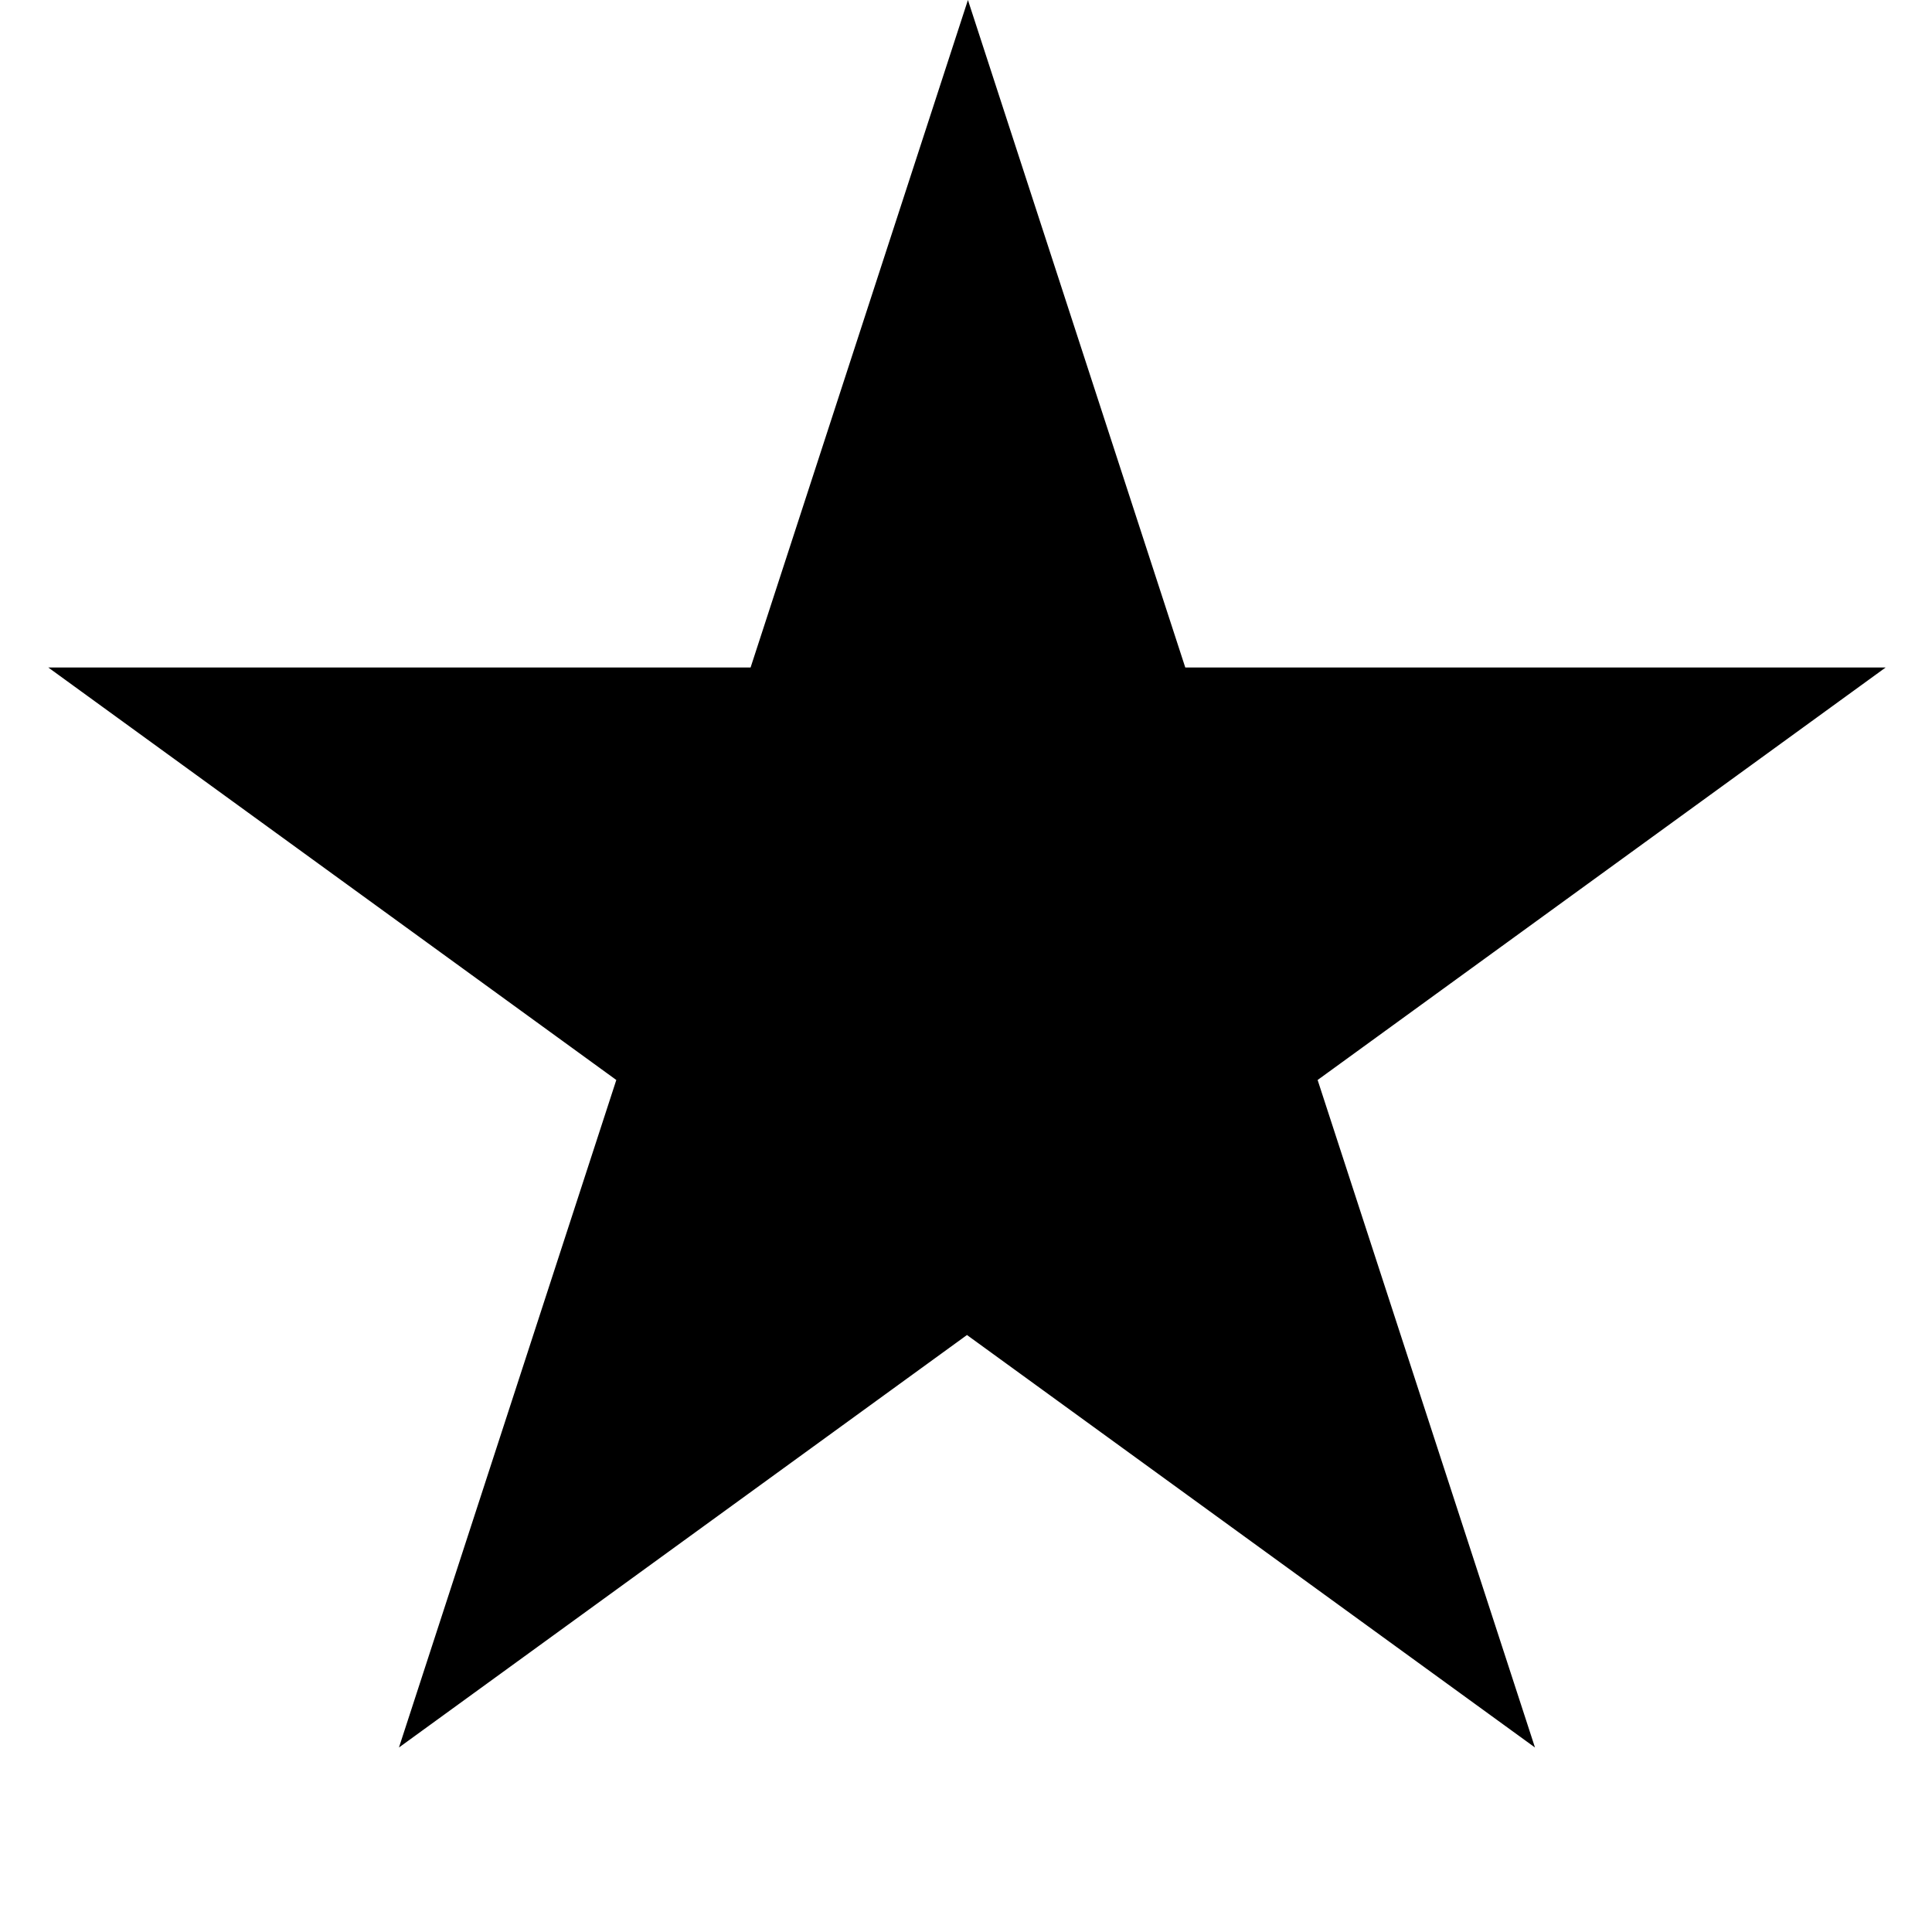 <?xml version='1.0' encoding='UTF-8' standalone='no'?>
<svg xmlns="http://www.w3.org/2000/svg" xmlns:xlink="http://www.w3.org/1999/xlink" viewBox="-8 -8 16 16">
<title>Ster 16</title>
 <g id="ps1" fill="#000000" stroke="#000000" stroke-width="1" stroke-opacity="0" transform="scale(8) rotate(180)">
  <path d="M -0.225 0.309 l -0.727 -0 0.588 -0.427 -0.225 -0.691 0.588 0.427 0.588 -0.427 -0.225 0.691 0.588 0.427 -0.727 0 -0.225 0.691 -0.225 -0.691" />
 </g>
</svg>
